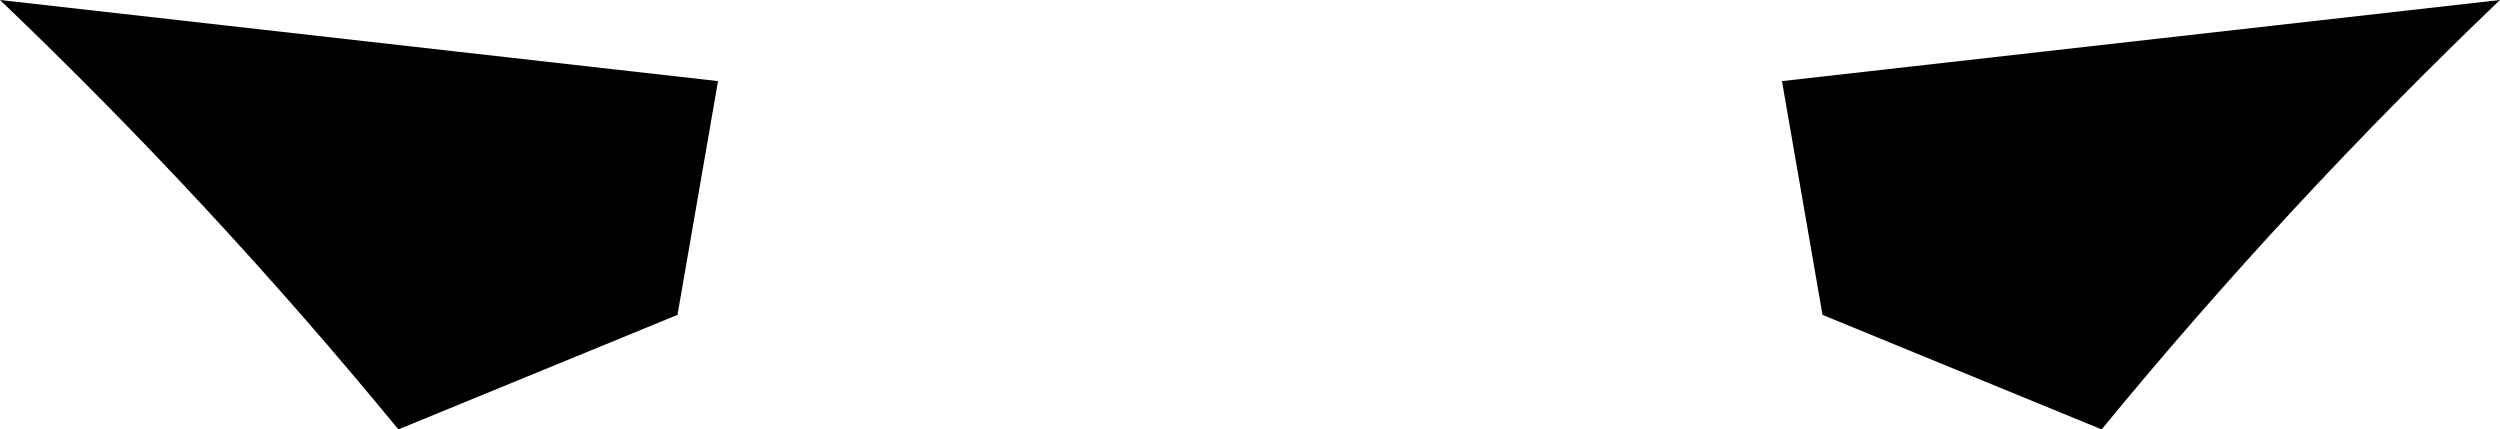 <?xml version="1.0" encoding="UTF-8" standalone="no"?>
<svg xmlns:xlink="http://www.w3.org/1999/xlink" height="9.0px" width="52.4px" xmlns="http://www.w3.org/2000/svg">
  <g transform="matrix(1.0, 0.0, 0.0, 1.0, -373.7, -223.1)">
    <path d="M411.9 229.7 L411.05 224.8 426.1 223.1 Q421.65 227.35 417.75 232.1 L411.9 229.7 M373.7 223.1 L388.75 224.8 387.9 229.7 382.05 232.1 Q378.15 227.35 373.7 223.1" fill="#000000" fill-rule="evenodd" stroke="none"/>
  </g>
</svg>

